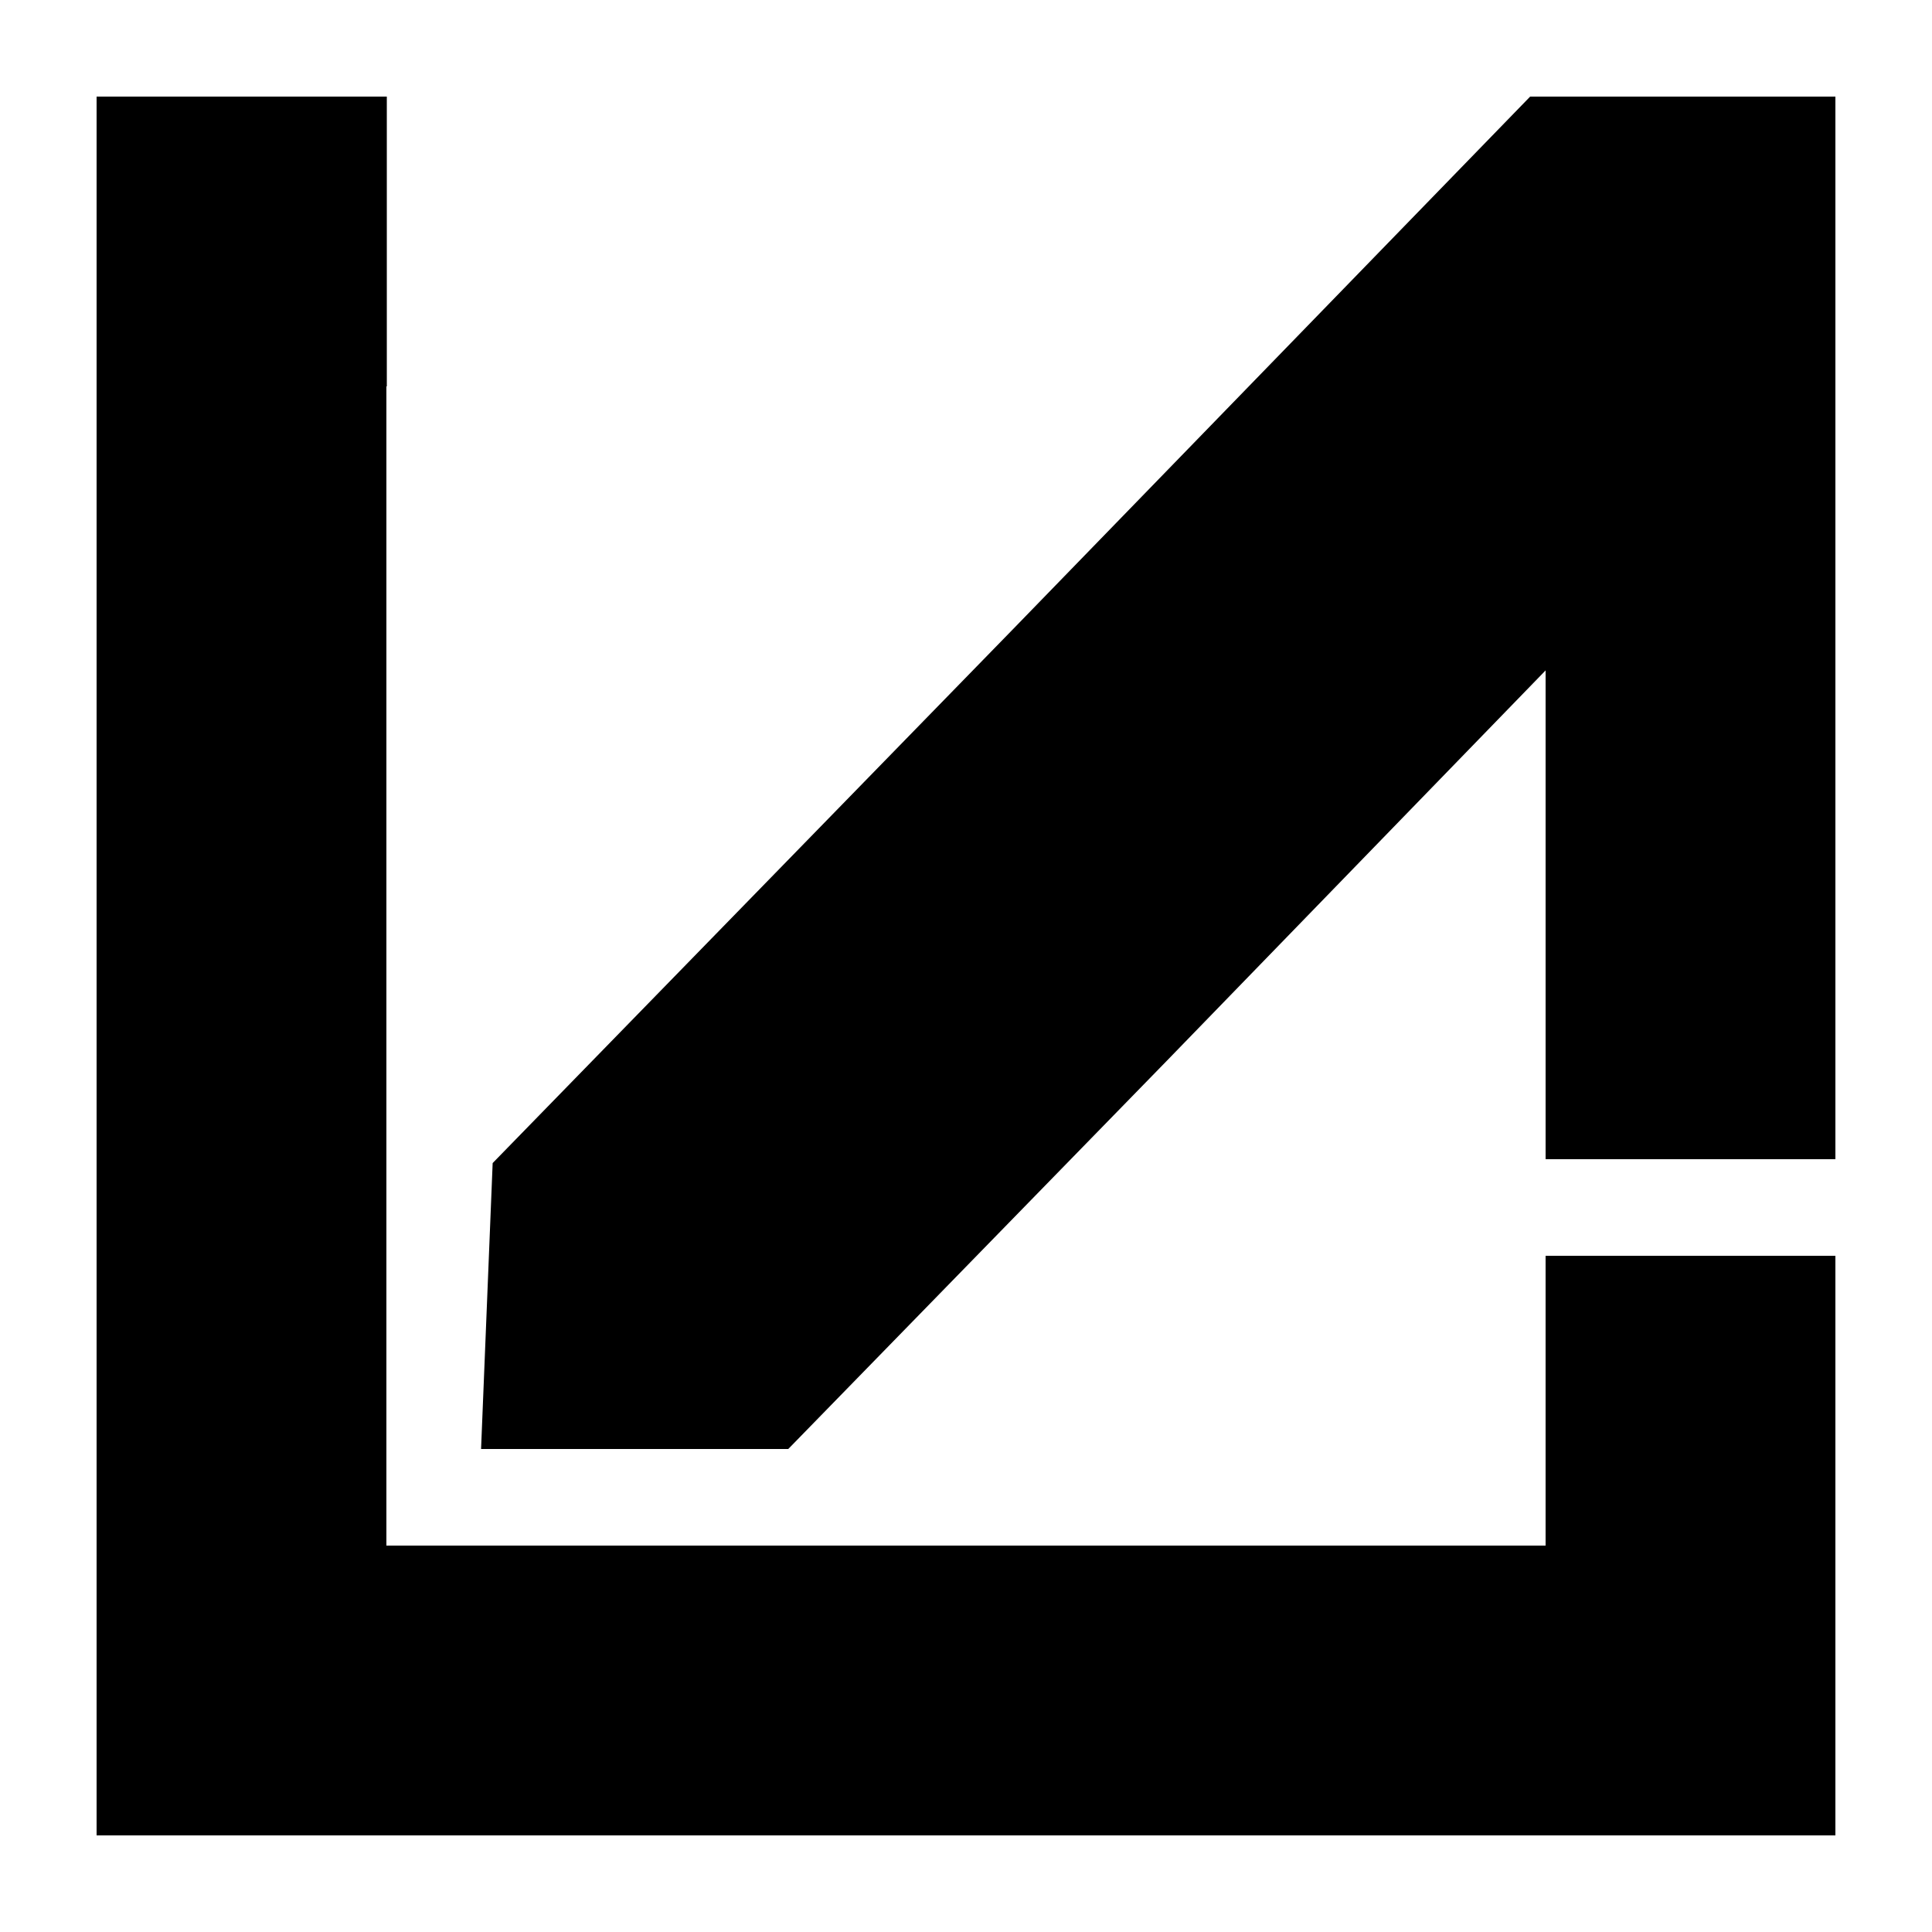 <?xml version="1.0" encoding="UTF-8" standalone="no"?>
<svg
   xmlns:dc="http://purl.org/dc/elements/1.1/"
   xmlns:cc="http://creativecommons.org/ns#"
   xmlns:rdf="http://www.w3.org/1999/02/22-rdf-syntax-ns#"
   xmlns:svg="http://www.w3.org/2000/svg"
   xmlns="http://www.w3.org/2000/svg"
   xmlns:sodipodi="http://sodipodi.sourceforge.net/DTD/sodipodi-0.dtd"
   xmlns:inkscape="http://www.inkscape.org/namespaces/inkscape"
   version="1"
   width="133.333"
   height="133.333"
   viewBox="0 0 100 100"
   id="svg6"
   sodipodi:docname="safari-pinned-tab.svg"
   inkscape:version="0.92.3 (2405546, 2018-03-11)">
  <defs
     id="defs10" />
  <sodipodi:namedview
     pagecolor="#ffffff"
     bordercolor="#666666"
     borderopacity="1"
     objecttolerance="10"
     gridtolerance="10"
     guidetolerance="10"
     inkscape:pageopacity="0"
     inkscape:pageshadow="2"
     inkscape:window-width="1920"
     inkscape:window-height="962"
     id="namedview8"
     showgrid="false"
     inkscape:zoom="7.0800181"
     inkscape:cx="44.631819"
     inkscape:cy="93.658666"
     inkscape:window-x="0"
     inkscape:window-y="30"
     inkscape:window-maximized="1"
     inkscape:current-layer="svg6" />
  <path
     style="stroke-width:1.333"
     d="M 6.666 6.666 L 6.666 66.666 L 6.666 126.666 L 126.666 126.666 L 126.666 86.666 L 106.666 86.666 L 106.666 106.666 L 26.666 106.666 L 26.666 26.666 L 26.695 26.666 L 26.695 6.666 L 6.666 6.666 z "
     transform="scale(0.75)"
     id="path2" />
  <path
     d="M52.4 32.6L25.5 60.2l-.3 7.4-.3 7.4h15.9l19.6-20.1L80 34.7V60h15V5H79.2L52.4 32.6z"
     id="path4" />
</svg>
